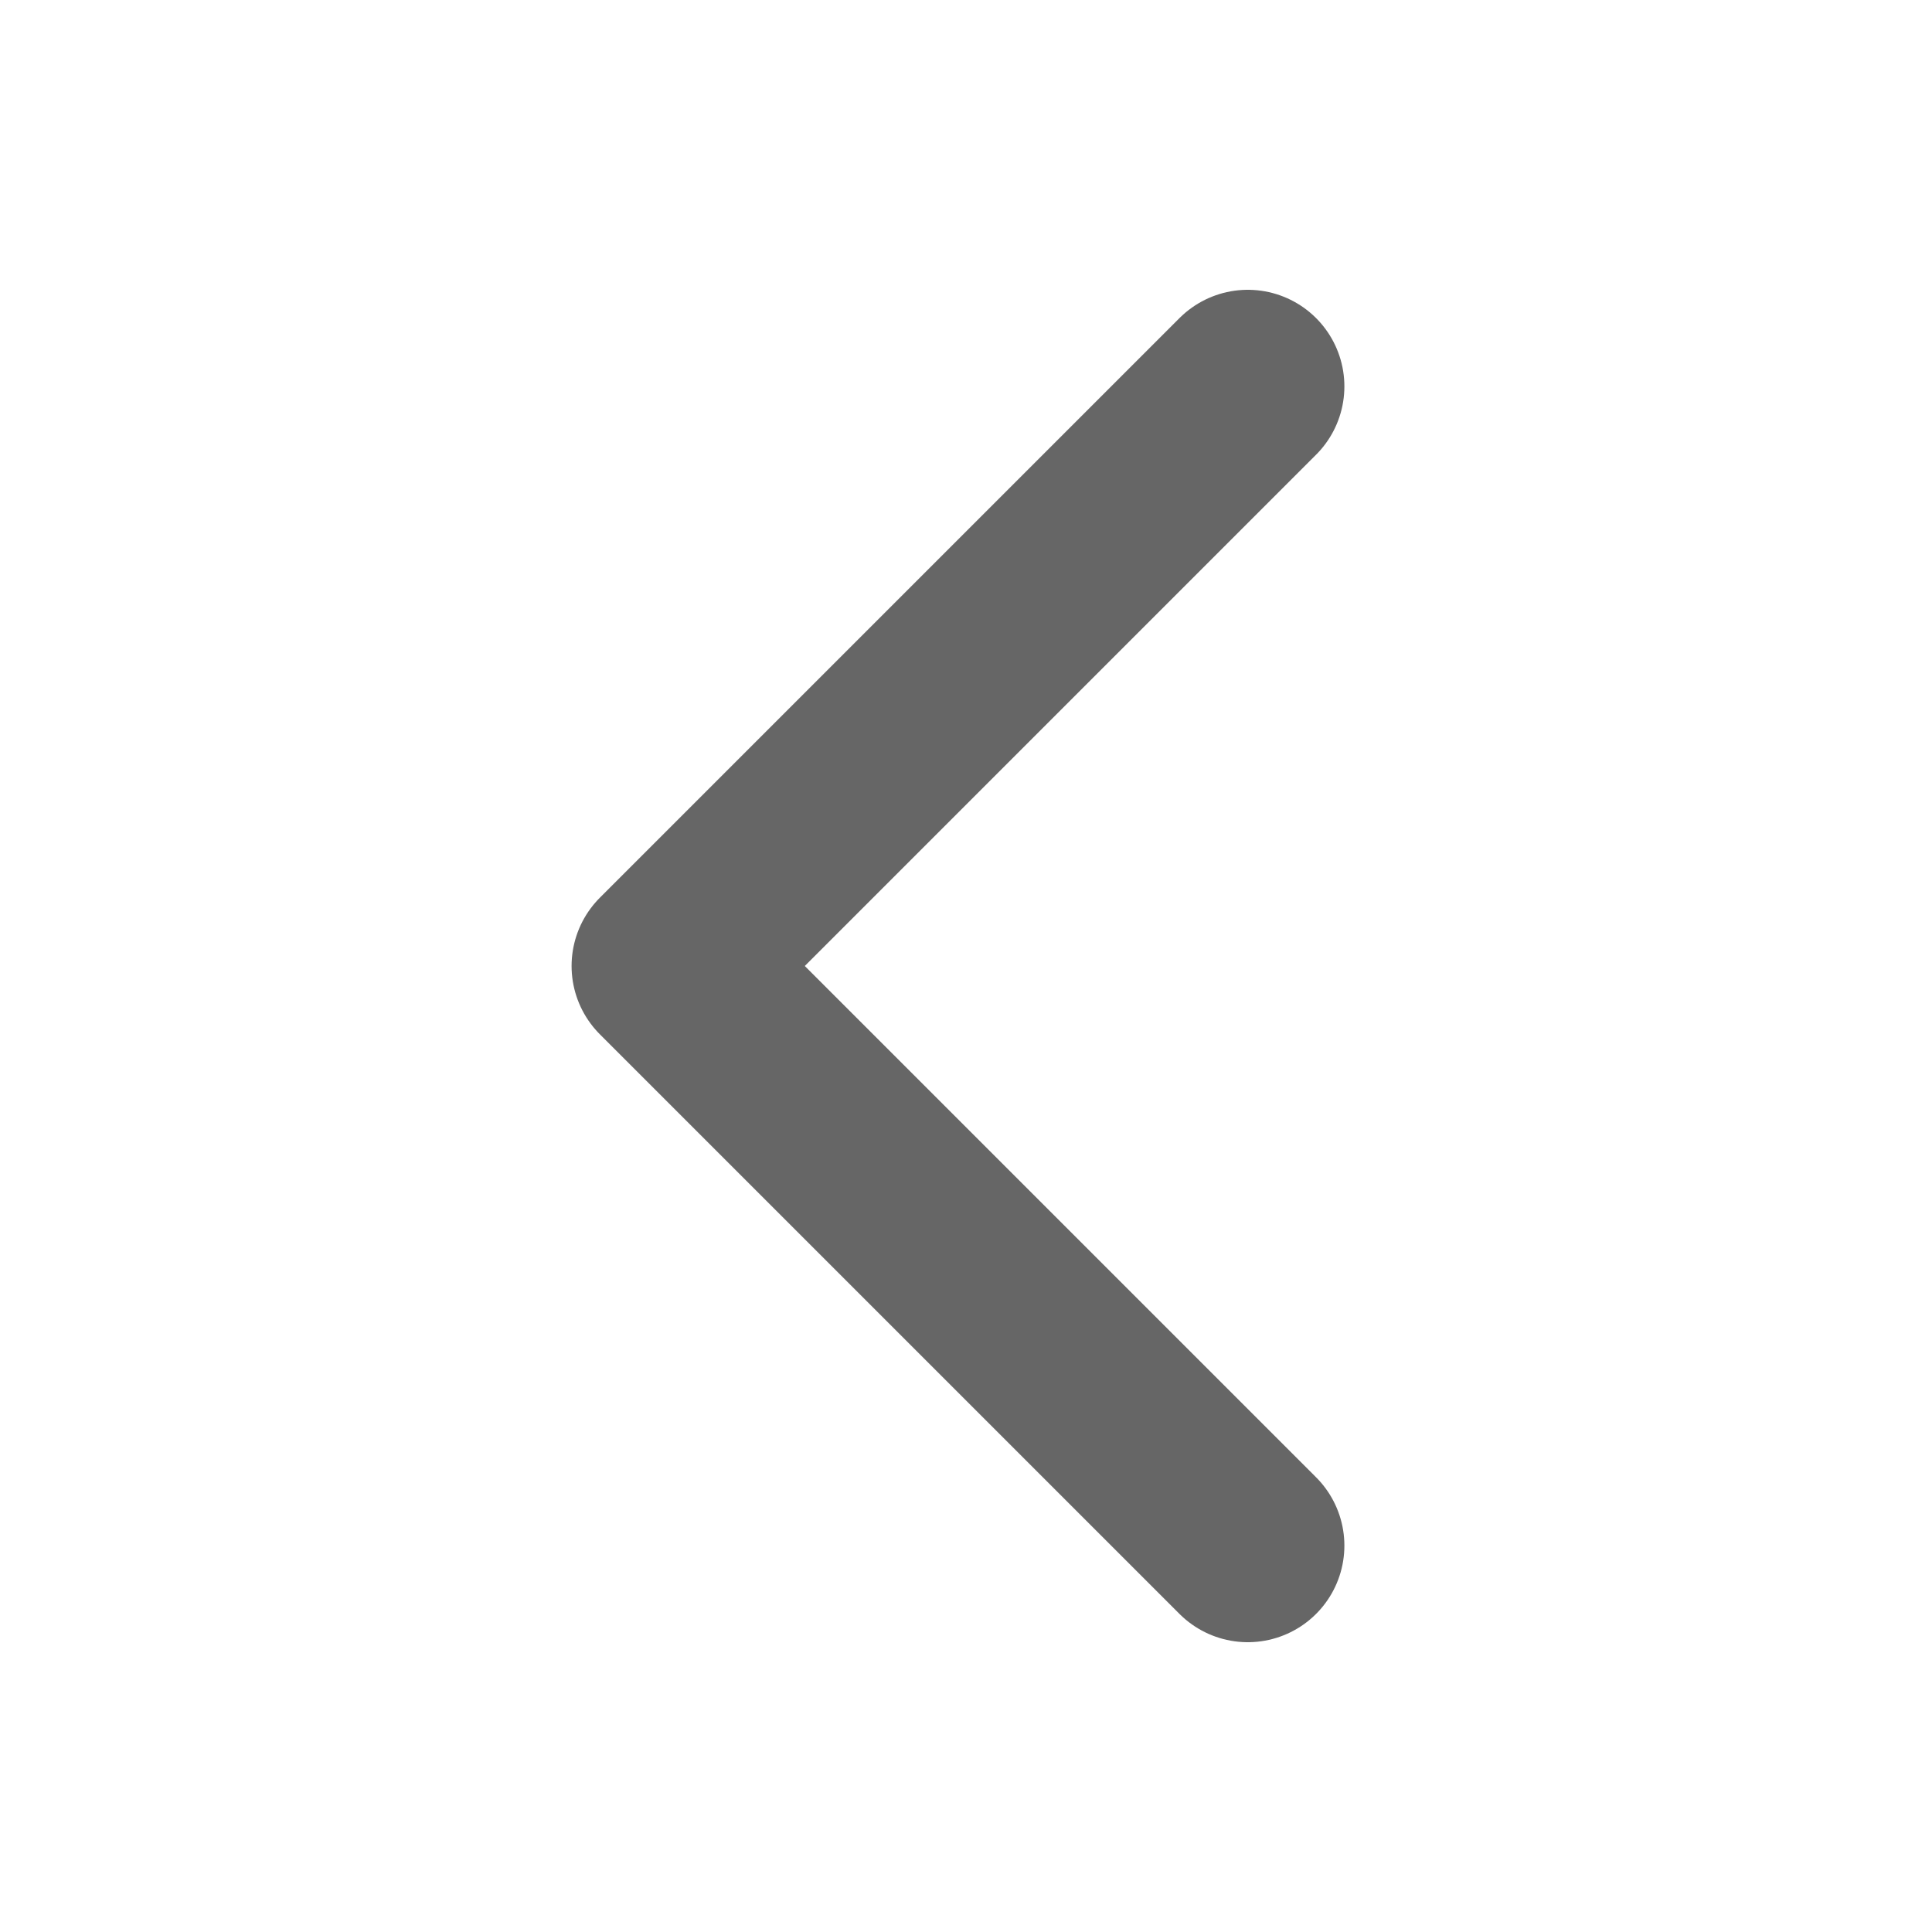 <svg width="20" height="20" viewBox="0 0 20 20" fill="none" xmlns="http://www.w3.org/2000/svg">
<path d="M12.917 16L6.917 10L12.917 4" stroke="#666666" stroke-width="2" stroke-linecap="round" stroke-linejoin="round"/>
</svg>

